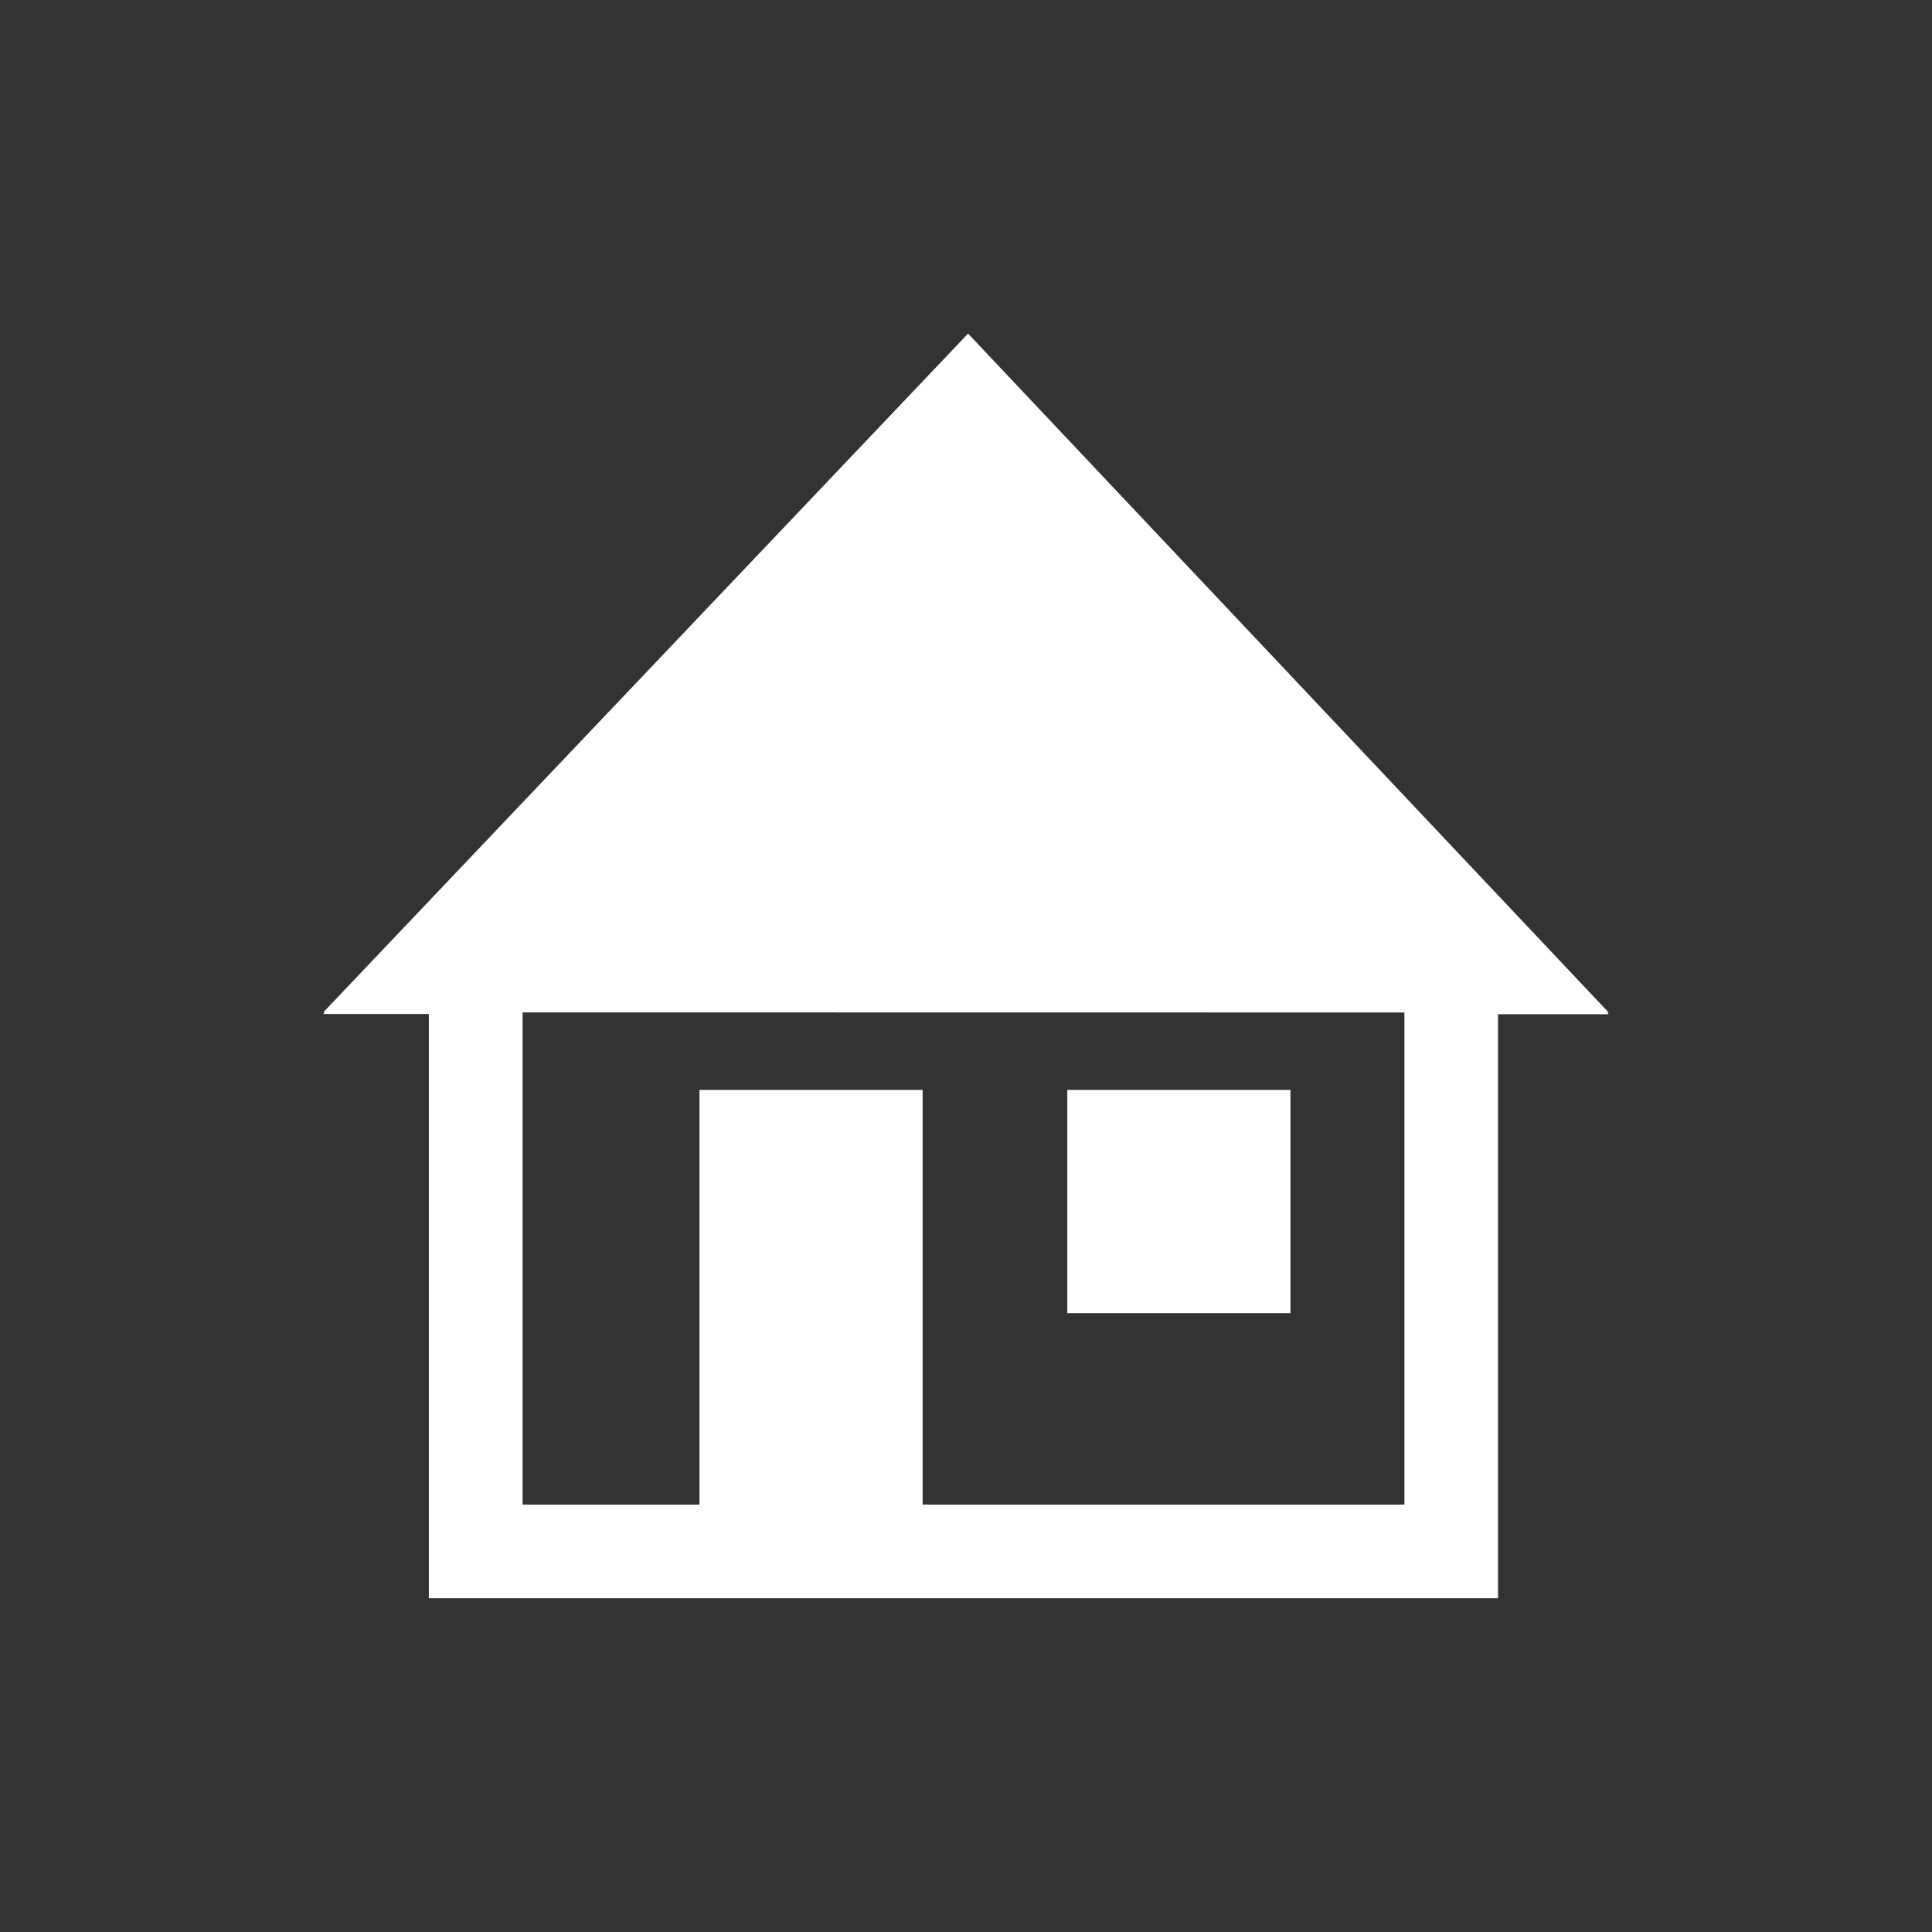 <?xml version="1.0" encoding="UTF-8"?>
<svg xmlns="http://www.w3.org/2000/svg" xmlns:xlink="http://www.w3.org/1999/xlink" contentScriptType="text/ecmascript" width="44" baseProfile="tiny" zoomAndPan="magnify" contentStyleType="text/css" viewBox="0 0 44 44" height="44" preserveAspectRatio="xMidYMid meet" version="1.1">
    <rect x="0" y="0" width="44" height="44" fill="#333333" stroke="none"/>
    <path fill="#ffffff" d="M 22.047 7.636 L 7.363 23.094 L 9.767 23.094 L 9.767 36.399 L 34.117 36.399 L 34.117 23.098 L 36.637 23.098 L 22.047 7.636 z M 31.984 34.266 L 11.902 34.266 L 11.902 22.616 L 31.985 22.612 L 31.985 34.266 z "/>
    <rect x="24.307" width="5.082" fill="#ffffff" y="24.822" height="5.084"/>
    <rect x="15.93" width="5.082" fill="#ffffff" y="24.822" height="9.506"/>
    <path fill="#ffffff" d="M 22.047 7.597 L 7.363 23.055 L 36.636 23.059 L 22.047 7.597 z "/>
</svg>
